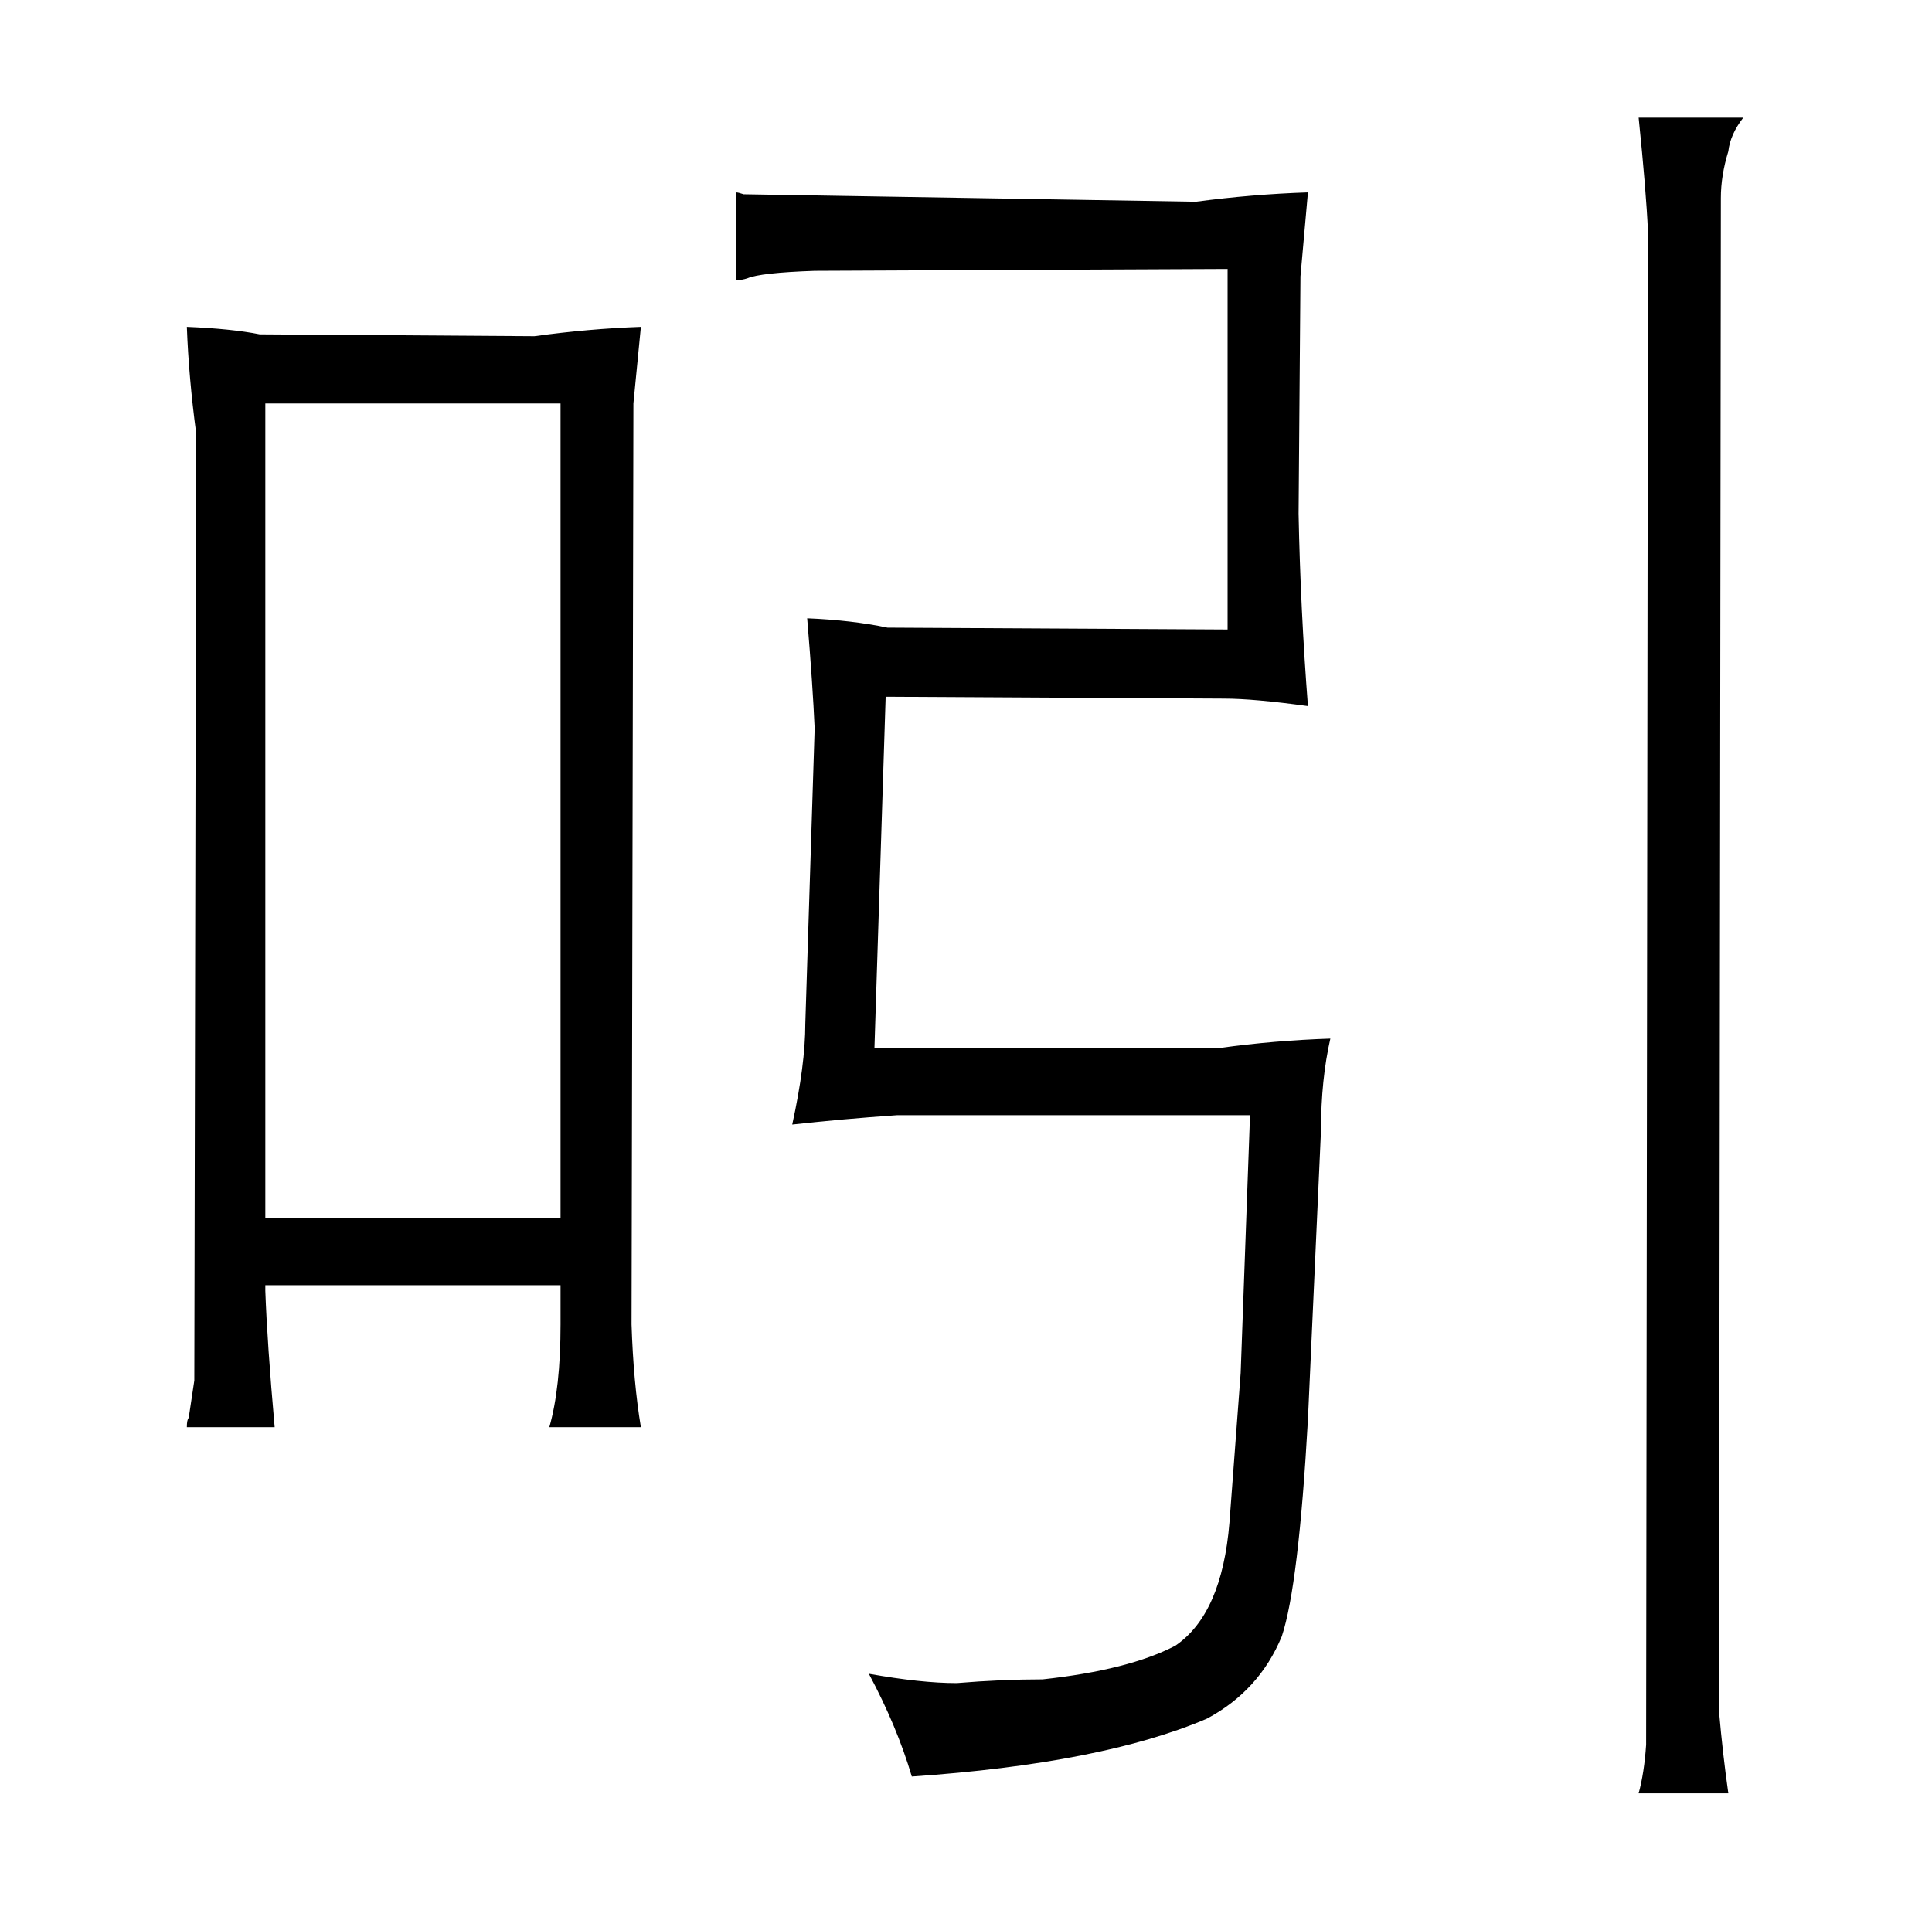 <?xml version="1.0" standalone="no"?>
<!DOCTYPE svg PUBLIC "-//W3C//DTD SVG 1.1//EN" "http://www.w3.org/Graphics/SVG/1.1/DTD/svg11.dtd" >
<svg xmlns="http://www.w3.org/2000/svg" xmlns:xlink="http://www.w3.org/1999/xlink" version="1.1" viewBox="-10 0 1034 1024">
  <g transform="matrix(1 0 0 -1 0 820)">
   <path fill="currentColor"
d="M90 645q1 -27 5 -57l-1 -507l-3 -20q-1 -1 -1 -5h47q-4 45 -5 73v3h158v-21q0 -34 -6 -55h49q-4 24 -5 55l1 493l4 41q-28 -1 -57 -5l-147 1q-15 3 -39 4zM132 168v436h158v-436h-158zM690 442q-4 52 -5 103l1 127l4 45q-30 -1 -60 -5l-242 4q-3 1 -4 1v-47q3 0 6 1
q7 3 36 4l221 1v-193l-182 1q-19 4 -43 5q3 -36 4 -59l-5 -158q0 -22 -7 -54q27 3 56 5h189l-5 -138l-6 -80q-4 -49 -29 -66q-25 -13 -71 -18q-22 0 -46 -2q-19 0 -47 5q15 -28 23 -55q102 7 158 31q28 15 40 44q9 27 14 116l7 155q0 27 5 49q-30 -1 -59 -5h-185l6 188
l181 -1q16 0 45 -4zM915 -140q-3 21 -5 44l1 810q0 12 4 25q1 9 8 18h-56q4 -39 5 -61l-1 -810q-1 -15 -4 -26h48z" />
  </g>

</svg>
